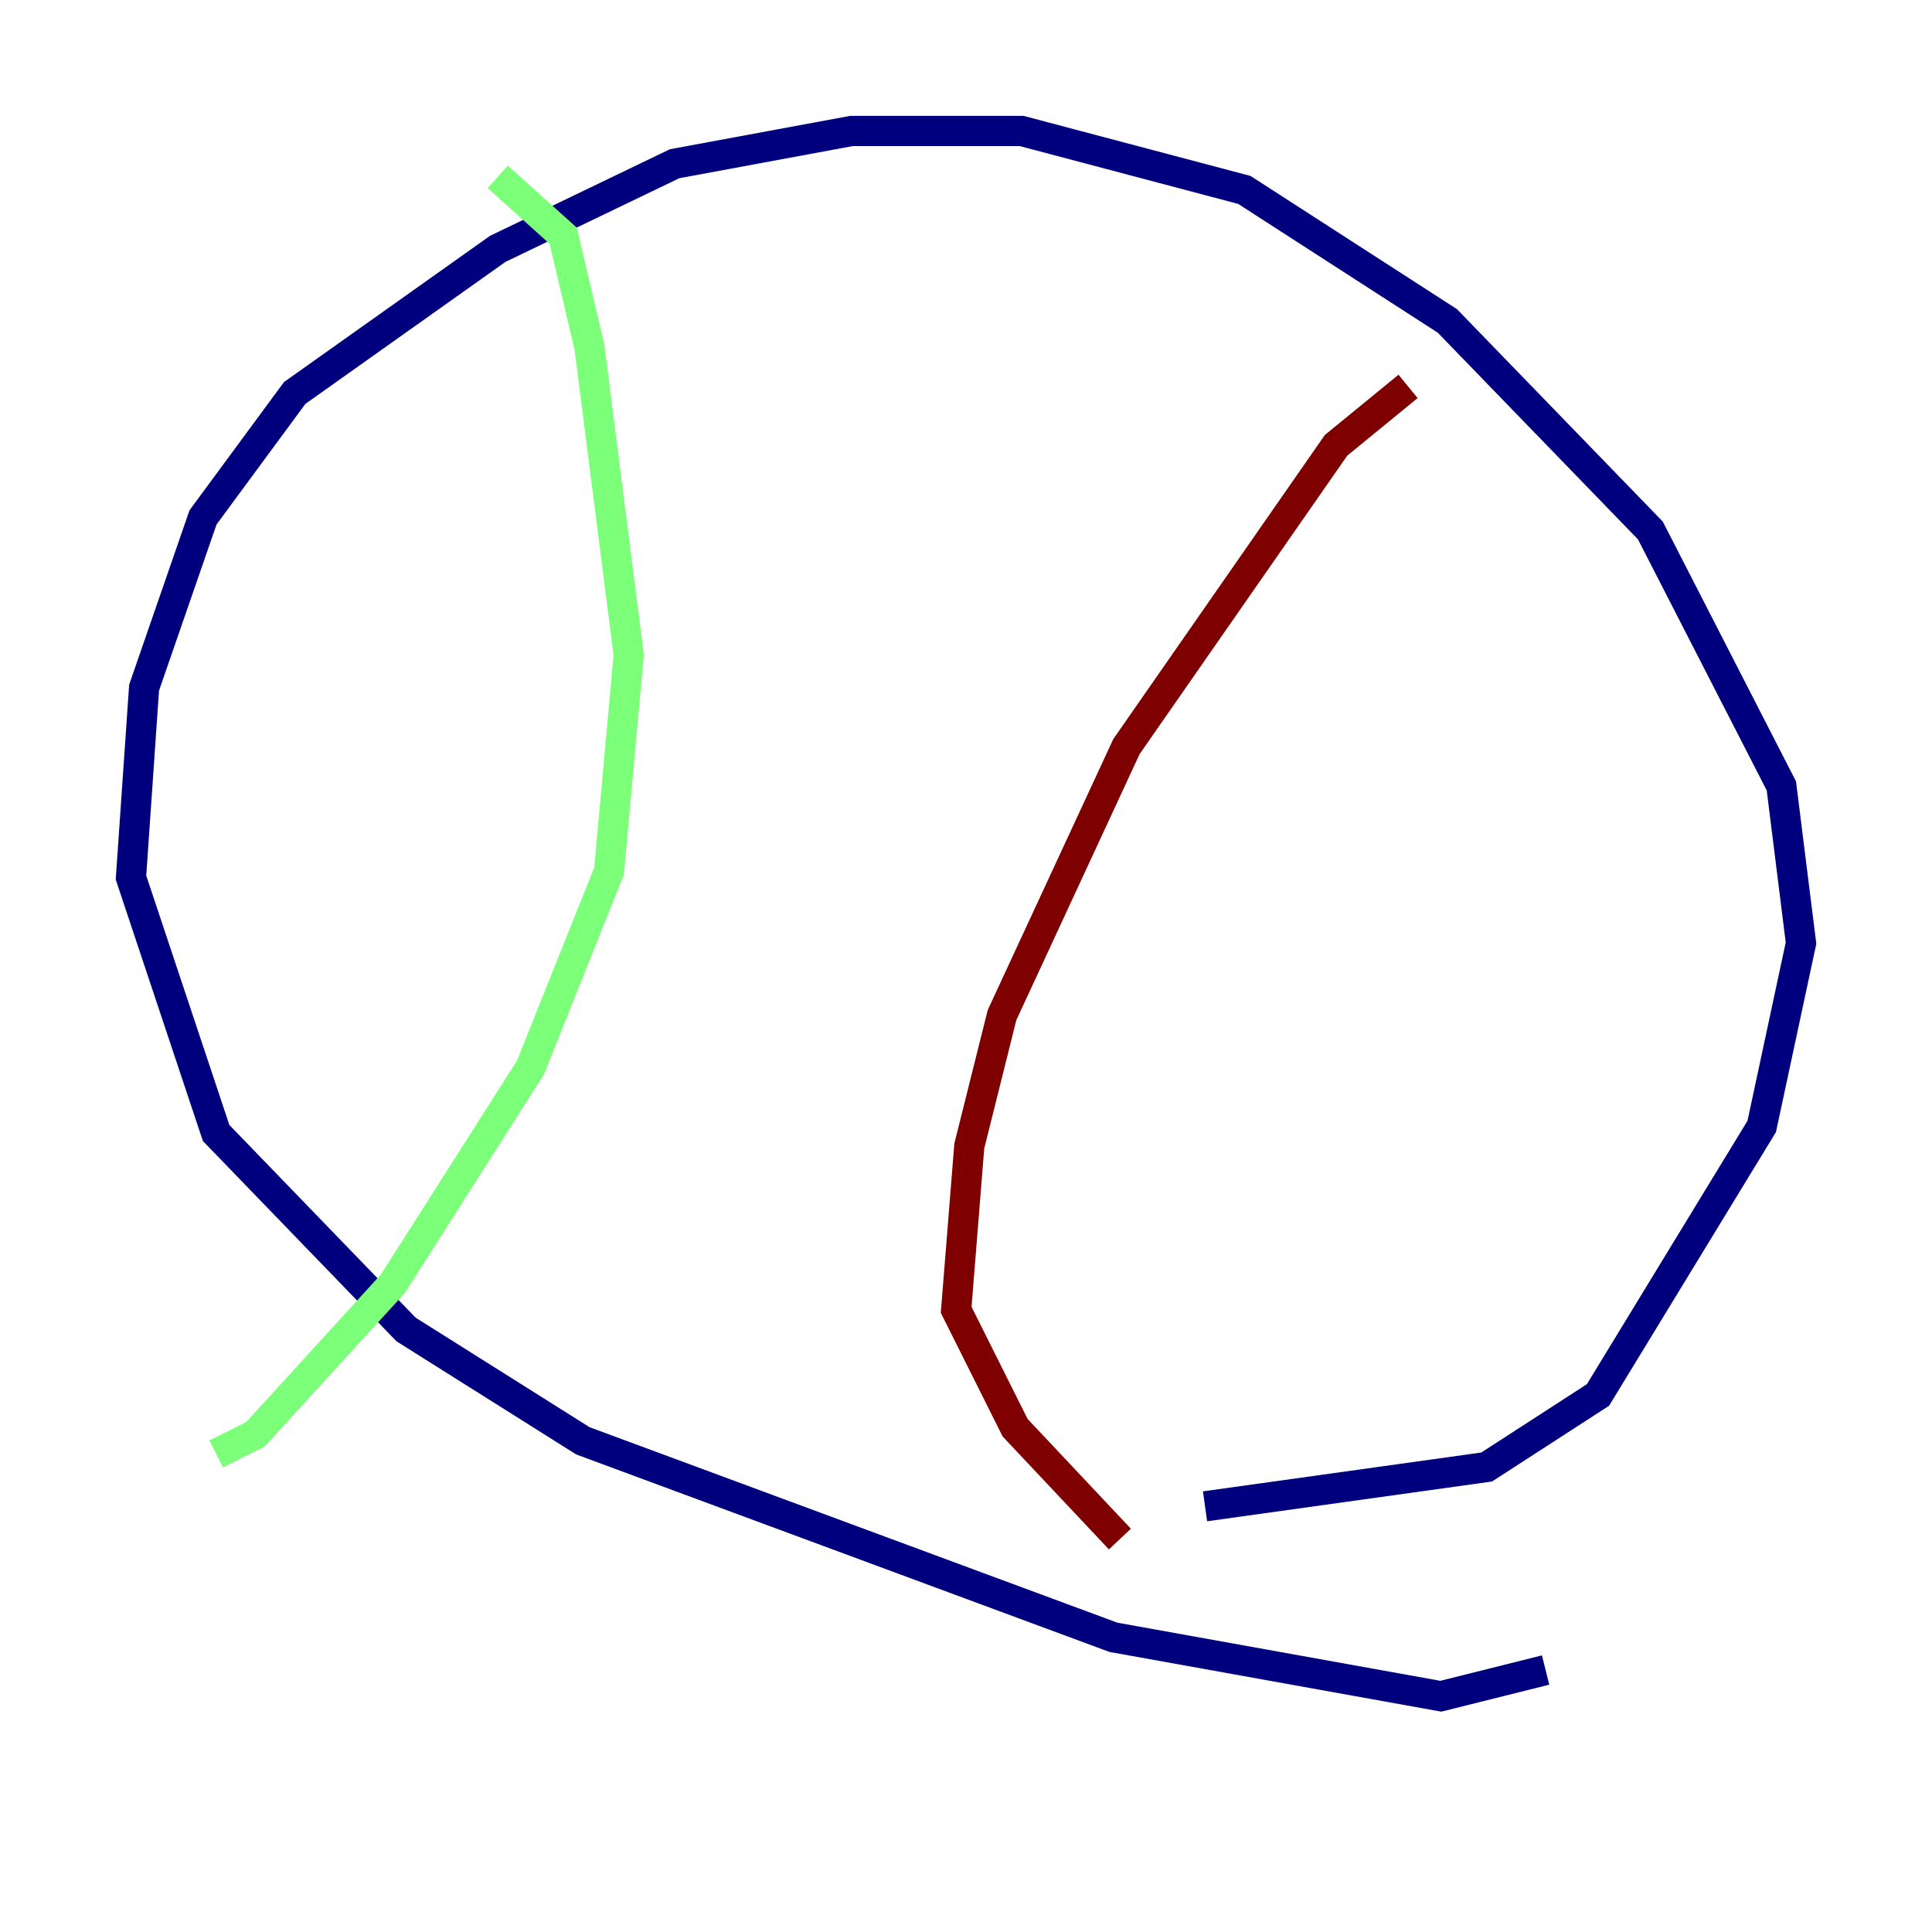 <?xml version="1.0" encoding="utf-8" ?>
<svg baseProfile="tiny" height="128" version="1.2" viewBox="0,0,128,128" width="128" xmlns="http://www.w3.org/2000/svg" xmlns:ev="http://www.w3.org/2001/xml-events" xmlns:xlink="http://www.w3.org/1999/xlink"><defs /><polyline fill="none" points="102.4,110.644 95.458,112.38 73.763,108.475 38.617,95.458 26.902,88.081 14.319,75.064 8.678,58.142 9.546,45.559 13.451,34.278 19.525,26.034 32.976,16.488 44.691,10.848 56.407,8.678 67.688,8.678 82.441,12.583 95.891,21.261 109.342,35.146 118.02,52.068 119.322,62.481 116.719,74.63 105.871,92.42 98.495,97.193 79.837,99.797" stroke="#00007f" stroke-width="2" /><polyline fill="none" points="32.976,11.715 37.315,15.62 39.051,22.997 41.654,43.39 40.352,57.709 35.146,70.725 26.034,85.044 16.922,95.024 14.319,96.325" stroke="#7cff79" stroke-width="2" /><polyline fill="none" points="93.288,25.6 88.515,29.505 74.63,49.464 66.386,67.254 64.217,75.932 63.349,86.78 67.254,94.59 74.197,101.966" stroke="#7f0000" stroke-width="2" /></svg>